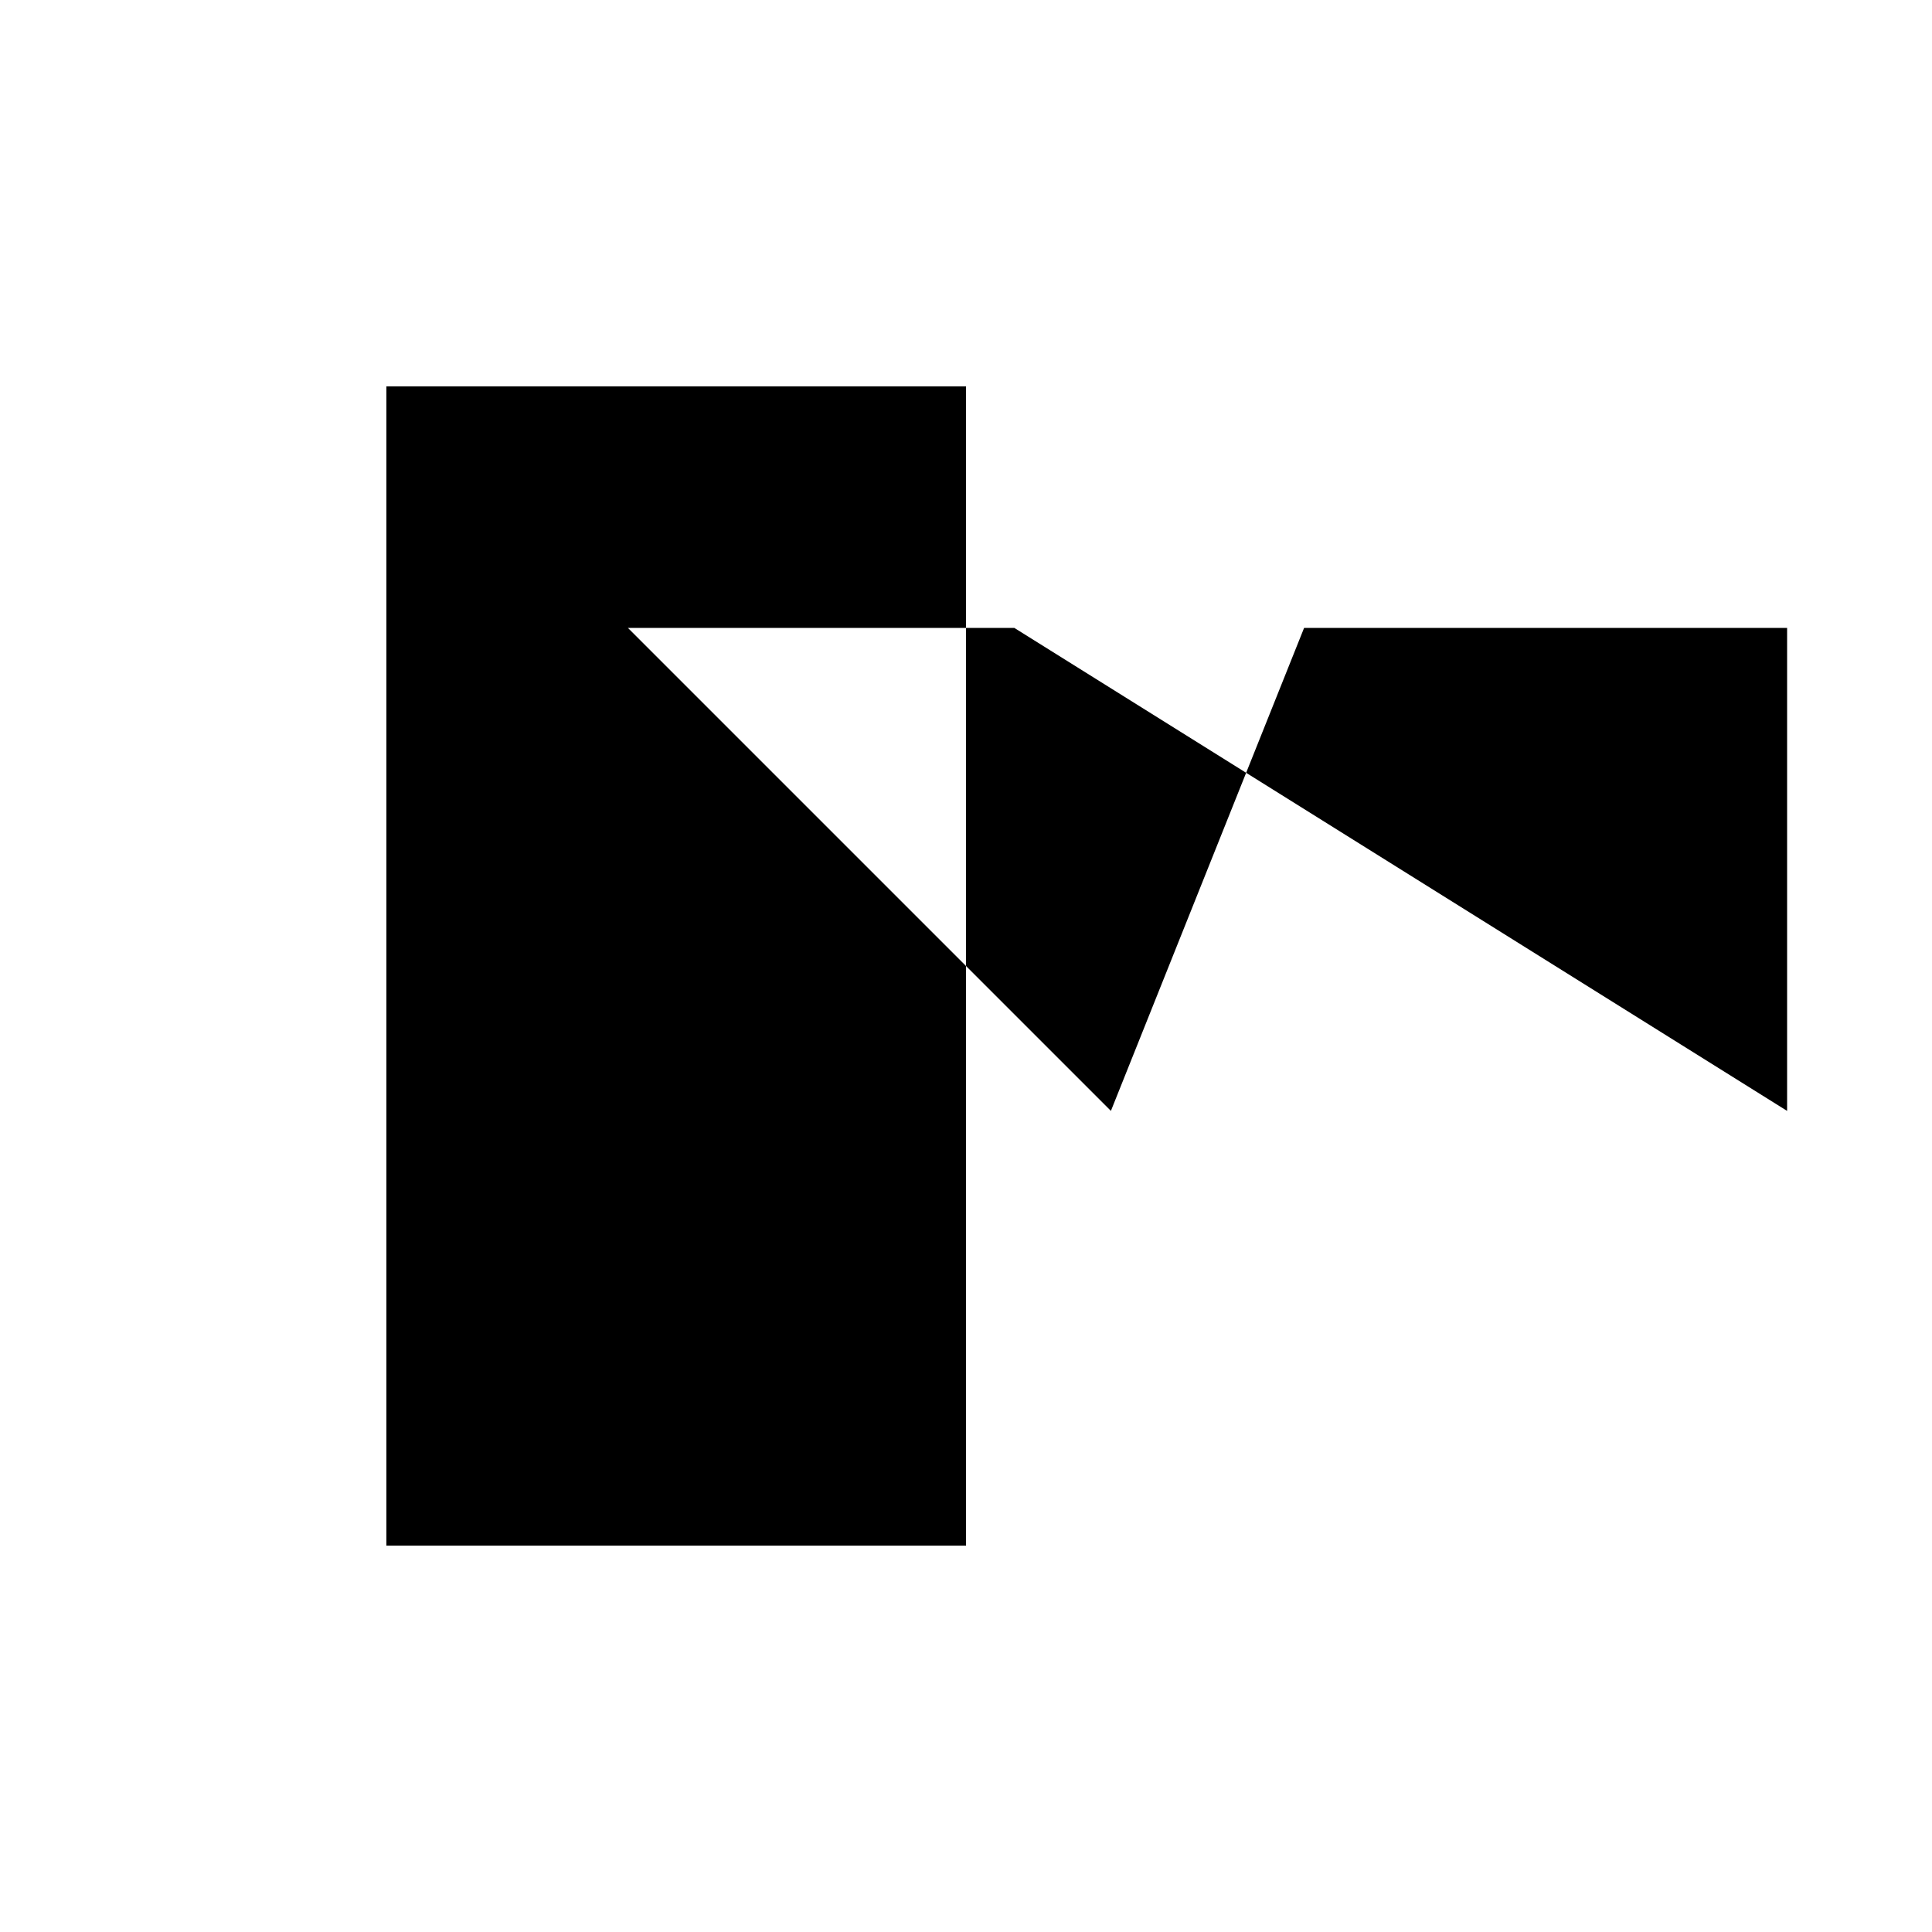 <svg xmlns="http://www.w3.org/2000/svg" viewBox="-100 -100 500 500"><path style="fill:#000000" fill-rule="evenodd" d="M 150 0 L 0 0 L 0 300 L 150 300 L 150 150 L 187.5 187.5 L 222.5 100 L 362.5 187.5 L 362.5 62.5 L 237.5 62.5 L 222.5 100 L 162.5 62.5 L 150 62.5 L 150 0 M 150 62.5 L 150 150 L 62.5 62.5 L 150 62.5"/></svg>
